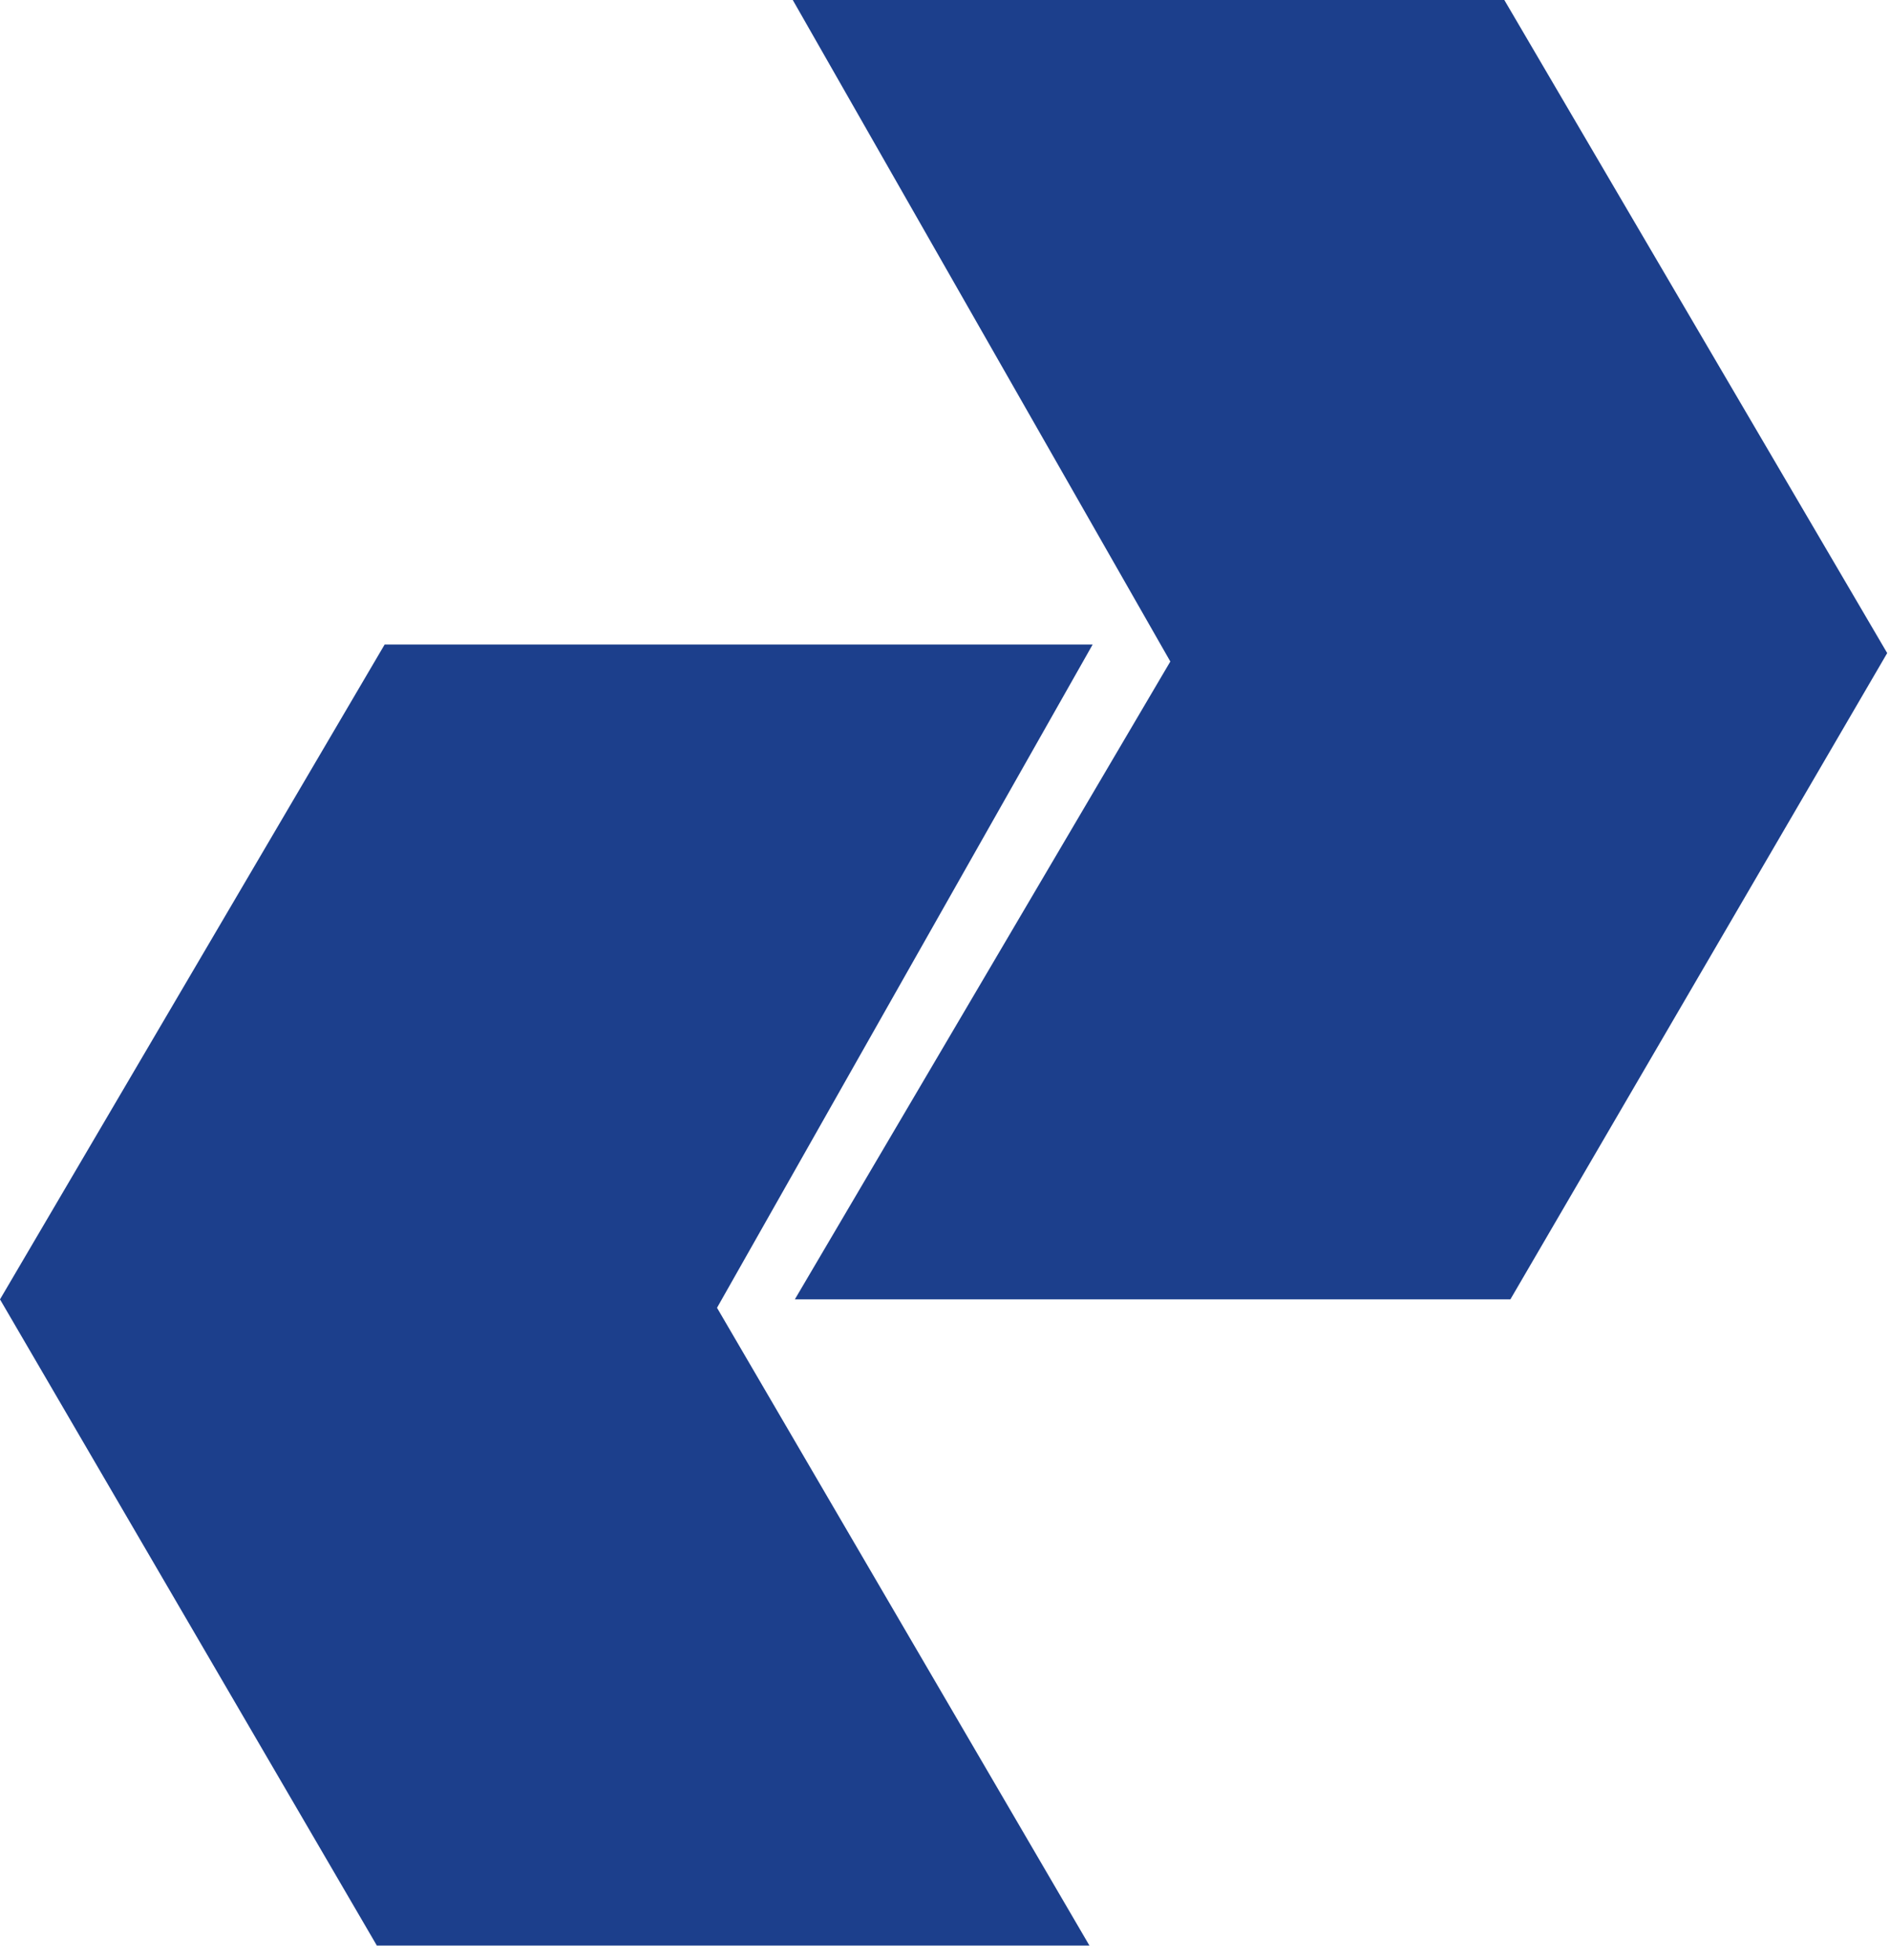 <?xml version="1.0" encoding="UTF-8" standalone="no"?>
<svg
   viewBox="0 0 128 132.73"
   version="1.1"
   id="svg34"
   sodipodi:docname="pisa.svg"
   width="128"
   height="132.73"
   inkscape:version="1.4 (86a8ad7, 2024-10-11)"
   xmlns:inkscape="http://www.inkscape.org/namespaces/inkscape"
   xmlns:sodipodi="http://sodipodi.sourceforge.net/DTD/sodipodi-0.dtd"
   xmlns="http://www.w3.org/2000/svg"
   xmlns:svg="http://www.w3.org/2000/svg">
  <sodipodi:namedview
     id="namedview34"
     pagecolor="#ffffff"
     bordercolor="#000000"
     borderopacity="0.25"
     inkscape:showpageshadow="2"
     inkscape:pageopacity="0.0"
     inkscape:pagecheckerboard="0"
     inkscape:deskcolor="#d1d1d1"
     inkscape:zoom="3.0185601"
     inkscape:cx="96.569221"
     inkscape:cy="65.759829"
     inkscape:window-width="1920"
     inkscape:window-height="1009"
     inkscape:window-x="-8"
     inkscape:window-y="-8"
     inkscape:window-maximized="1"
     inkscape:current-layer="Capa_1-2" />
  <defs
     id="defs1">
    <style
       id="style1">.cls-1,.cls-4{fill:#1c3f8c;}.cls-1,.cls-2,.cls-3,.cls-5{fill-rule:evenodd;}.cls-2{fill:#004998;}.cls-3{fill:#004899;}.cls-5,.cls-6{fill:#767270;}</style>
  </defs>
  <g
     id="Capa_2"
     data-name="Capa 2">
    <g
       id="Capa_1-2"
       data-name="Capa 1">
      <polygon
         class="cls-1"
         points="102.29,87.98 53.83,87.98 79.26,44.79 53.69,0 101.88,0 127.81,44.22 "
         id="polygon1" />
      <polygon
         class="cls-1"
         points="25.52,131.73 73.78,131.73 48.56,88.55 74,43.64 26.05,43.64 0,87.98 "
         id="polygon2" />
    </g>
  </g>
</svg>
